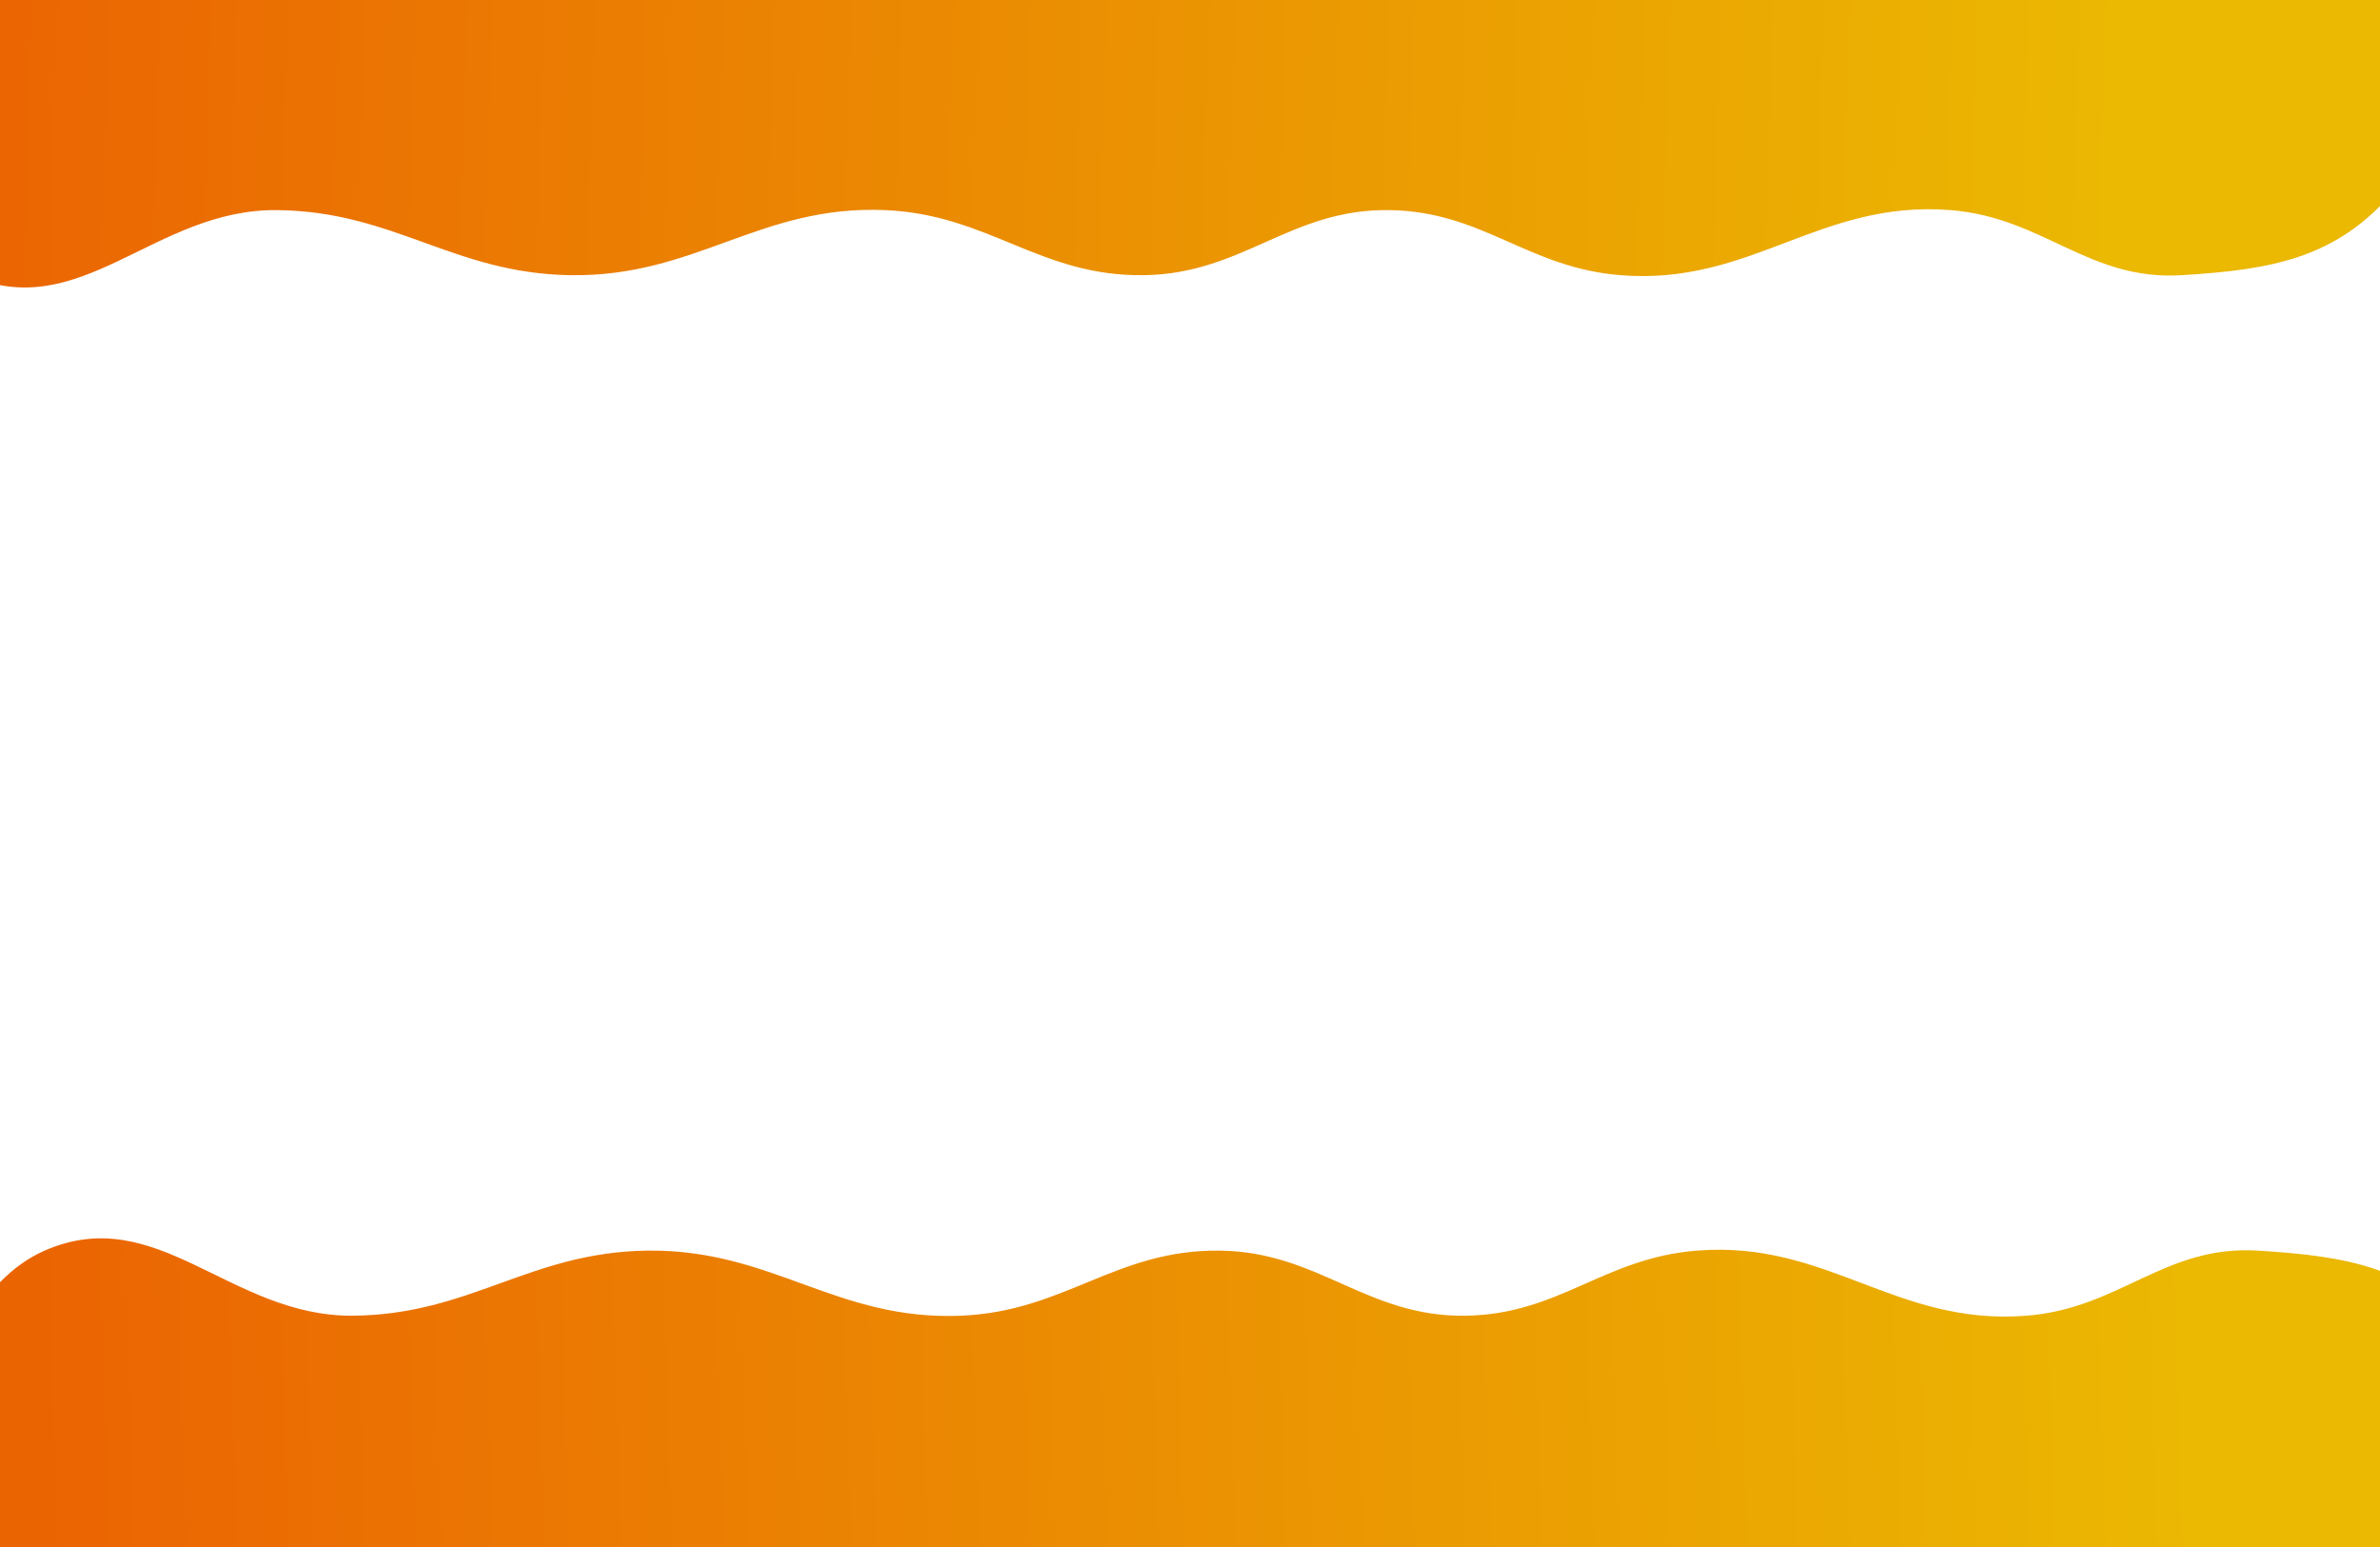 <svg width="1280" height="832" viewBox="0 0 1280 832" fill="none" xmlns="http://www.w3.org/2000/svg">
<g clip-path="url(#clip0_16_3)">
<path d="M149 113C82.751 112.324 43.687 174.578 -17 148C-88.82 116.546 -95 -37 -95 -37H1305.5C1305.5 -37 1323.01 59.954 1288 102C1257.17 139.033 1221.6 145.016 1173.5 148C1123.09 151.128 1099.35 117.004 1049 113C978.57 107.398 941.924 153.675 871.5 148C821.346 143.958 797.81 113.848 747.5 113C693.988 112.098 668.516 147.38 615 148C559.026 148.648 531.927 115.376 476 113C408.662 110.139 374.393 148.929 307 148C243.807 147.129 212.195 113.645 149 113Z" fill="url(#paint0_linear_16_3)"/>
<path d="M190 707.606C123.751 708.281 84.687 646.027 24 672.606C-47.82 704.06 -54 857.606 -54 857.606H1346.5C1346.5 857.606 1364.01 760.652 1329 718.606C1298.17 681.572 1262.6 675.59 1214.5 672.606C1164.09 669.478 1140.35 703.602 1090 707.606C1019.57 713.207 982.924 666.93 912.5 672.606C862.346 676.648 838.81 706.758 788.5 707.606C734.988 708.507 709.516 673.226 656 672.606C600.026 671.957 572.927 705.23 517 707.606C449.662 710.466 415.393 671.677 348 672.606C284.807 673.477 253.195 706.961 190 707.606Z" fill="url(#paint1_linear_16_3)"/>
</g>
<defs>
<linearGradient id="paint0_linear_16_3" x1="-19.197" y1="70.299" x2="1308.85" y2="110.253" gradientUnits="userSpaceOnUse">
<stop stop-color="#EB6402"/>
<stop offset="0.87" stop-color="#EBB802"/>
</linearGradient>
<linearGradient id="paint1_linear_16_3" x1="21.803" y1="750.306" x2="1349.85" y2="710.352" gradientUnits="userSpaceOnUse">
<stop stop-color="#EB6402"/>
<stop offset="0.87" stop-color="#EBB802"/>
</linearGradient>
<clipPath id="clip0_16_3">
<rect width="1280" height="832" fill="white"/>
</clipPath>
</defs>
</svg>
